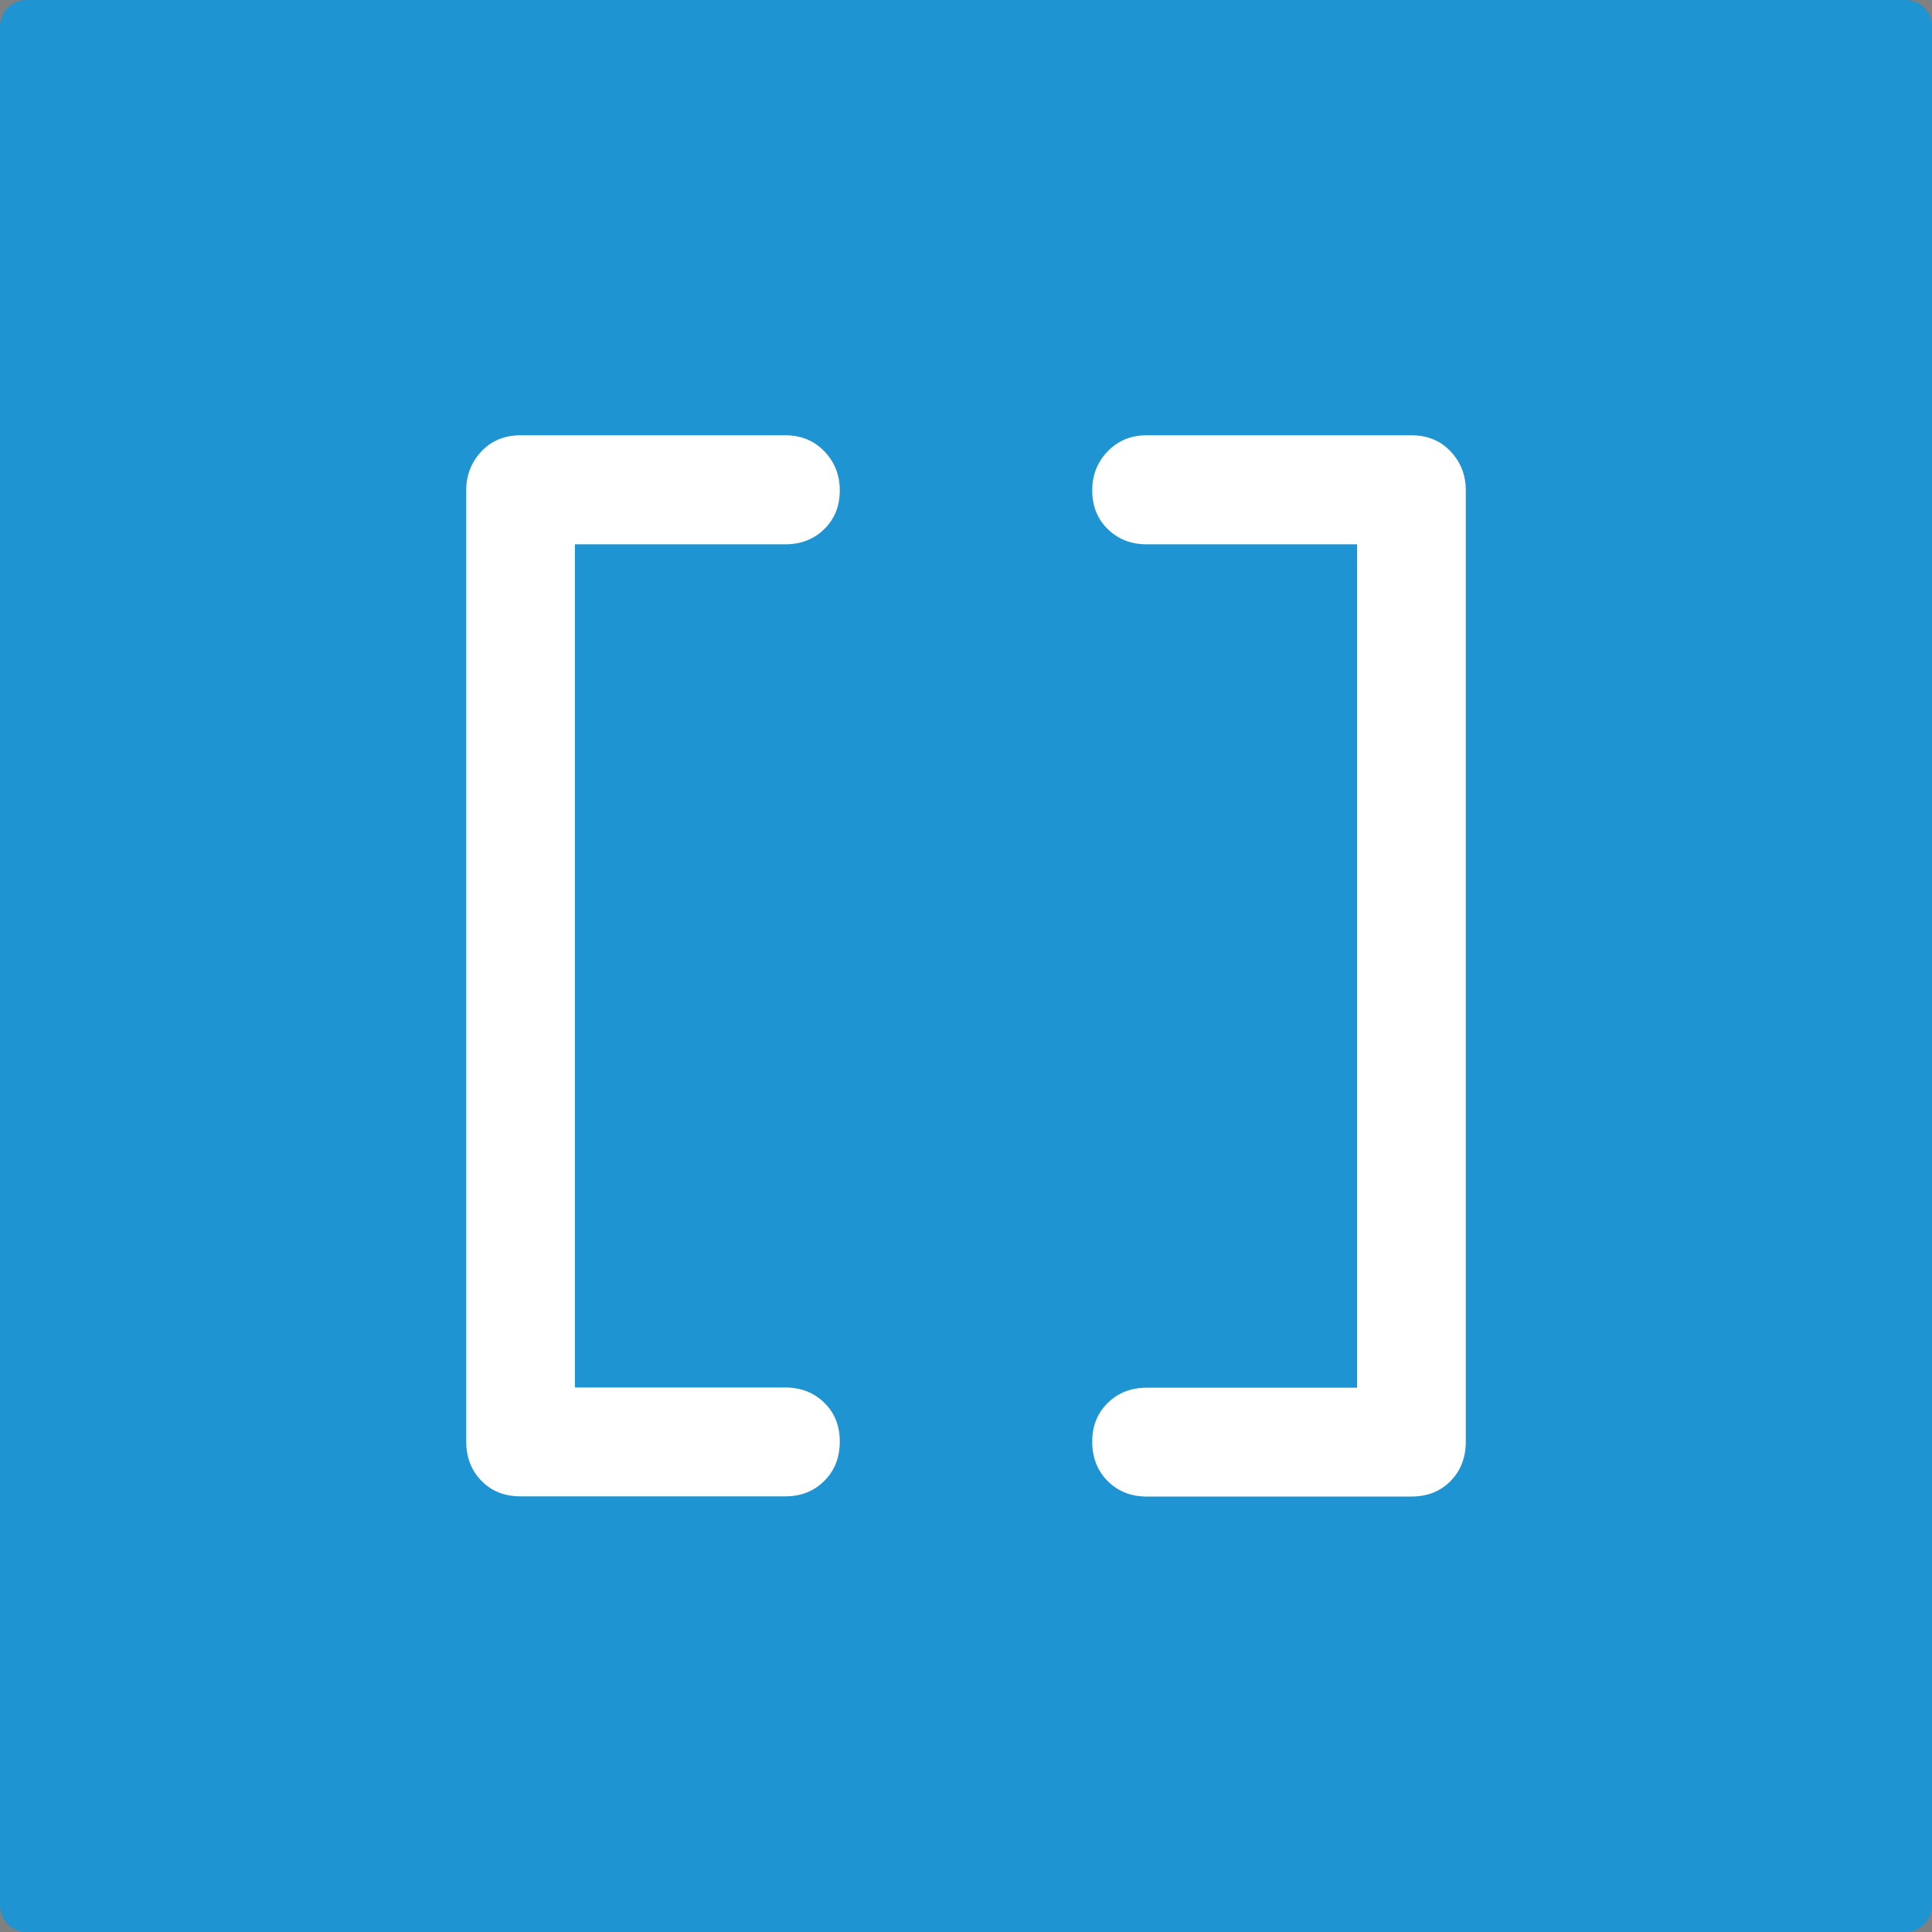 <?xml version="1.0" encoding="utf-8"?>
<!-- Generator: Adobe Illustrator 18.1.1, SVG Export Plug-In . SVG Version: 6.00 Build 0)  -->
<svg version="1.1" xmlns="http://www.w3.org/2000/svg" xmlns:xlink="http://www.w3.org/1999/xlink" x="0px" y="0px"
	 viewBox="0 0 1024 1024" enable-background="new 0 0 1024 1024" xml:space="preserve">
<rect x="0" y="0" width="1024" height="1024" fill="#808080" stroke="none"/>
<g id="vpl" display="none">
	<g display="inline">
		<path fill="#F48620" d="M1013.4,7.7H260.7c-5.9,0-10.6,4.7-10.6,10.6V771c0,5.9,4.7,10.6,10.6,10.6h752.7
			c5.8,0,10.6-4.7,10.6-10.6V18.3C1024,12.4,1019.3,7.7,1013.4,7.7z"/>
		<path opacity="0.14" d="M816.6,184.6H257.9c-4.3,0-7.9,3.7-7.9,8.2v580.7c0,4.5,3.5,8.2,7.9,8.2h558.7c4.3,0,7.9-3.7,7.9-8.2
			V192.8C824.5,188.3,821,184.6,816.6,184.6z"/>
		<path fill="#1E94D2" d="M763.3,242.4H10.6C4.7,242.4,0,247.1,0,253v752.7c0,5.9,4.7,10.6,10.6,10.6h752.7
			c5.8,0,10.6-4.7,10.6-10.6V253C773.9,247.1,769.2,242.4,763.3,242.4z"/>
	</g>
</g>
<g id="studio_x5F_th" display="none">
	<g display="inline">
		<path fill="#1E94D2" d="M1010,0H14C6.3,0,0,6.3,0,14v996c0,7.7,6.3,14,14,14h996c7.7,0,14-6.3,14-14V14C1024,6.3,1017.7,0,1010,0z
			"/>
		
			<radialGradient id="SVGID_1_" cx="286.146" cy="147.03" r="974.928" gradientTransform="matrix(0.803 0.597 -0.399 0.536 115.082 -102.514)" gradientUnits="userSpaceOnUse">
			<stop  offset="0.355" style="stop-color:#000000"/>
			<stop  offset="0.425" style="stop-color:#050505;stop-opacity:0.892"/>
			<stop  offset="0.504" style="stop-color:#131313;stop-opacity:0.768"/>
			<stop  offset="0.589" style="stop-color:#2A2A2A;stop-opacity:0.637"/>
			<stop  offset="0.678" style="stop-color:#4A4A4A;stop-opacity:0.499"/>
			<stop  offset="0.769" style="stop-color:#737373;stop-opacity:0.358"/>
			<stop  offset="0.863" style="stop-color:#A6A6A6;stop-opacity:0.213"/>
			<stop  offset="0.956" style="stop-color:#E1E1E1;stop-opacity:6.760967e-02"/>
			<stop  offset="1" style="stop-color:#FFFFFF;stop-opacity:0"/>
		</radialGradient>
		<path opacity="0.57" fill="url(#SVGID_1_)" d="M512,1024h498c7.7,0,14-6.3,14-14V572.7L810.6,369.6l-549.2,28.7l-59.8,204.3
			L512,1024z"/>
		<g>
			<path fill="#FFFFFF" d="M261.5,545.9c0-59.9,48.6-108.5,108.5-108.5c60,0,108.5,48.6,108.5,108.5c0,59.9-48.6,108.5-108.5,108.5
				C310,654.4,261.5,605.8,261.5,545.9z"/>
			<path fill="#FFFFFF" d="M810.6,369.6h-11.4H498.3H222.9c-11.7,0-21.3,9.6-21.3,21.3v190.4c0,11.7,9.6,21.3,21.3,21.3h16v-56.7
				c0-72.4,58.7-131.1,131.1-131.1c72.4,0,131.1,58.7,131.1,131.1v56.7h164.3h133.9h11.4c6.5,0.3,11.8-4.9,11.8-11.4V381.4
				C822.4,374.9,817.1,369.6,810.6,369.6z"/>
		</g>
	</g>
</g>
<g id="studio">
	<g>
		<path fill="#1E94D2" d="M1010,0H14C6.3,0,0,6.3,0,14v996c0,7.7,6.3,14,14,14h996c7.7,0,14-6.3,14-14V14C1024,6.3,1017.7,0,1010,0z
			"/>
		
			<radialGradient id="SVGID_2_" cx="125.899" cy="465.017" r="696.097" fx="-266.077" fy="-110.228" gradientTransform="matrix(0.981 0.196 -0.113 0.564 54.943 178.216)" gradientUnits="userSpaceOnUse">
			<stop  offset="0.355" style="stop-color:#000000"/>
			<stop  offset="0.425" style="stop-color:#050505;stop-opacity:0.892"/>
			<stop  offset="0.504" style="stop-color:#131313;stop-opacity:0.768"/>
			<stop  offset="0.589" style="stop-color:#2A2A2A;stop-opacity:0.637"/>
			<stop  offset="0.678" style="stop-color:#4A4A4A;stop-opacity:0.499"/>
			<stop  offset="0.769" style="stop-color:#737373;stop-opacity:0.358"/>
			<stop  offset="0.863" style="stop-color:#A6A6A6;stop-opacity:0.213"/>
			<stop  offset="0.956" style="stop-color:#E1E1E1;stop-opacity:6.760967e-02"/>
			<stop  offset="1" style="stop-color:#FFFFFF;stop-opacity:0"/>
		</radialGradient>
		<path opacity="0.57" fill="url(#SVGID_2_)" d="M512,1024h498c7.7,0,14-6.3,14-14V572.7L768.8,239.2H276v554.1L512,1024z"/>
		<g>
			<path fill="#FFFFFF" d="M416.2,230.7c8.3,0,15.2,2.8,20.7,8.5s8.2,12.6,8.2,20.7c0,8.3-2.7,15.1-8.2,20.5
				c-5.5,5.4-12.4,8.1-20.7,8.1H304.7v446.9h111.5c8.3,0,15.2,2.7,20.7,8.1c5.5,5.4,8.2,12.2,8.2,20.5c0,8.5-2.7,15.4-8.2,20.9
				c-5.5,5.5-12.4,8.2-20.7,8.2H276c-8.5,0-15.4-2.7-20.8-8.2c-5.4-5.5-8.1-12.5-8.1-20.9V259.9c0-8.1,2.7-15,8.1-20.7
				s12.3-8.5,20.8-8.5H416.2z"/>
			<path fill="#FFFFFF" d="M748,230.7c8.5,0,15.4,2.8,20.8,8.5s8.1,12.6,8.1,20.7v504.2c0,8.5-2.7,15.4-8.1,20.9
				c-5.4,5.5-12.3,8.2-20.8,8.2H607.8c-8.3,0-15.2-2.7-20.7-8.2c-5.5-5.5-8.2-12.5-8.2-20.9c0-8.3,2.7-15.1,8.2-20.5
				c5.5-5.4,12.4-8.1,20.7-8.1h111.5V288.5H607.8c-8.3,0-15.2-2.7-20.7-8.1c-5.5-5.4-8.2-12.2-8.2-20.5c0-8.1,2.7-15,8.2-20.7
				s12.4-8.5,20.7-8.5H748z"/>
		</g>
	</g>
</g>
<g id="upgrader" display="none">
	<g display="inline">
		<path fill="#F48620" d="M1010,0H14C6.3,0,0,6.3,0,14v996c0,7.7,6.3,14,14,14h996c7.7,0,14-6.3,14-14V14C1024,6.3,1017.7,0,1010,0z
			"/>
		
			<radialGradient id="SVGID_3_" cx="286.15" cy="337.881" r="857.095" gradientTransform="matrix(0.803 0.597 -0.399 0.536 191.16 -14.041)" gradientUnits="userSpaceOnUse">
			<stop  offset="0.355" style="stop-color:#000000"/>
			<stop  offset="0.425" style="stop-color:#050505;stop-opacity:0.892"/>
			<stop  offset="0.504" style="stop-color:#131313;stop-opacity:0.768"/>
			<stop  offset="0.589" style="stop-color:#2A2A2A;stop-opacity:0.637"/>
			<stop  offset="0.678" style="stop-color:#4A4A4A;stop-opacity:0.499"/>
			<stop  offset="0.769" style="stop-color:#737373;stop-opacity:0.358"/>
			<stop  offset="0.863" style="stop-color:#A6A6A6;stop-opacity:0.213"/>
			<stop  offset="0.956" style="stop-color:#E1E1E1;stop-opacity:6.760967e-02"/>
			<stop  offset="1" style="stop-color:#FFFFFF;stop-opacity:0"/>
		</radialGradient>
		<path opacity="0.57" fill="url(#SVGID_3_)" d="M512,1024h498c7.7,0,14-6.3,14-14V696.8L799.2,512l-558.7,0l-38.9,211.7L512,1024z"
			/>
		<g>
			<path fill="#FFFFFF" d="M370,579.8c-59.9,0-108.5,48.6-108.5,108.5c0,59.9,48.6,108.5,108.5,108.5c59.9,0,108.5-48.6,108.5-108.5
				C478.5,628.4,429.9,579.8,370,579.8z"/>
			<path fill="#FFFFFF" d="M810.6,512h-11.4H498.3H222.9c-11.7,0-21.3,9.6-21.3,21.3v190.4c0,11.7,9.6,21.3,21.3,21.3h16v-56.7
				c0-72.4,58.7-131.1,131.1-131.1c72.4,0,131.1,58.7,131.1,131.1V745h164.3h133.9h11.4c6.5,0.3,11.8-4.9,11.8-11.4V523.8
				C822.4,517.3,817.1,512,810.6,512z"/>
		</g>
		<polygon fill="#FFFFFF" points="569.4,341.8 569.4,111.7 454.6,111.7 454.6,341.8 372.5,341.8 512,481.3 651.5,341.8 		"/>
	</g>
</g>
<g id="playground" display="none">
	<g display="inline">
		<path fill="#1E94D2" d="M1010-1.2H14c-7.7,0-14,6.3-14,14v996c0,7.7,6.3,14,14,14h996c7.7,0,14-6.3,14-14v-996
			C1024,5.1,1017.7-1.2,1010-1.2z"/>
		<g>
			<path fill="#1E94D2" d="M227.6,229.2c-43.7,43.7-43.7,114.6,0,158.4l547.3,547.3l139.3-139.3l-247-247
				c-19.7-19.7-30.5-44.9-32.4-70.6L386,229.2C342.3,185.5,271.4,185.5,227.6,229.2z"/>
			<linearGradient id="SVGID_4_" gradientUnits="userSpaceOnUse" x1="62.533" y1="30.342" x2="531.567" y2="542.449">
				<stop  offset="0.355" style="stop-color:#000000"/>
				<stop  offset="0.425" style="stop-color:#050505;stop-opacity:0.892"/>
				<stop  offset="0.504" style="stop-color:#131313;stop-opacity:0.768"/>
				<stop  offset="0.589" style="stop-color:#2A2A2A;stop-opacity:0.637"/>
				<stop  offset="0.678" style="stop-color:#4A4A4A;stop-opacity:0.499"/>
				<stop  offset="0.769" style="stop-color:#737373;stop-opacity:0.358"/>
				<stop  offset="0.863" style="stop-color:#A6A6A6;stop-opacity:0.213"/>
				<stop  offset="0.956" style="stop-color:#E1E1E1;stop-opacity:6.760967e-02"/>
				<stop  offset="1" style="stop-color:#FFFFFF;stop-opacity:0"/>
			</linearGradient>
			<path opacity="0.57" fill="url(#SVGID_4_)" d="M227.6,229.2c-43.7,43.7-43.7,114.6,0,158.4l547.3,547.3l139.3-139.3l-247-247
				c-19.7-19.7-30.5-44.9-32.4-70.6L386,229.2C342.3,185.5,271.4,185.5,227.6,229.2z"/>
			<path fill="#1E94D2" d="M227.6,635.9c-43.7,43.7-43.7,114.6,0,158.4l228.5,228.5h316.7L386,635.9
				C342.3,592.2,271.4,592.2,227.6,635.9z"/>
			<linearGradient id="SVGID_5_" gradientUnits="userSpaceOnUse" x1="65.691" y1="434.165" x2="534.724" y2="946.272">
				<stop  offset="0.355" style="stop-color:#000000"/>
				<stop  offset="0.425" style="stop-color:#050505;stop-opacity:0.892"/>
				<stop  offset="0.504" style="stop-color:#131313;stop-opacity:0.768"/>
				<stop  offset="0.589" style="stop-color:#2A2A2A;stop-opacity:0.637"/>
				<stop  offset="0.678" style="stop-color:#4A4A4A;stop-opacity:0.499"/>
				<stop  offset="0.769" style="stop-color:#737373;stop-opacity:0.358"/>
				<stop  offset="0.863" style="stop-color:#A6A6A6;stop-opacity:0.213"/>
				<stop  offset="0.956" style="stop-color:#E1E1E1;stop-opacity:6.760967e-02"/>
				<stop  offset="1" style="stop-color:#FFFFFF;stop-opacity:0"/>
			</linearGradient>
			<path opacity="0.57" fill="url(#SVGID_5_)" d="M227.6,635.9c-43.7,43.7-43.7,114.6,0,158.4l228.5,228.5h316.7L386,635.9
				C342.3,592.2,271.4,592.2,227.6,635.9z"/>
			<path fill="#1E94D2" d="M825.6,390.2c-43.7-43.7-114.6-43.7-158.4,0c-24.1,24.1-34.9,56.3-32.4,87.8l298.5,298.5l-19.1,19.1
				L1024,905.4V588.6L825.6,390.2z"/>
			<linearGradient id="SVGID_6_" gradientUnits="userSpaceOnUse" x1="506.675" y1="187.198" x2="975.708" y2="699.306">
				<stop  offset="0.355" style="stop-color:#000000"/>
				<stop  offset="0.425" style="stop-color:#050505;stop-opacity:0.892"/>
				<stop  offset="0.504" style="stop-color:#131313;stop-opacity:0.768"/>
				<stop  offset="0.589" style="stop-color:#2A2A2A;stop-opacity:0.637"/>
				<stop  offset="0.678" style="stop-color:#4A4A4A;stop-opacity:0.499"/>
				<stop  offset="0.769" style="stop-color:#737373;stop-opacity:0.358"/>
				<stop  offset="0.863" style="stop-color:#A6A6A6;stop-opacity:0.213"/>
				<stop  offset="0.956" style="stop-color:#E1E1E1;stop-opacity:6.760967e-02"/>
				<stop  offset="1" style="stop-color:#FFFFFF;stop-opacity:0"/>
			</linearGradient>
			<path opacity="0.57" fill="url(#SVGID_6_)" d="M825.6,390.2c-43.7-43.7-114.6-43.7-158.4,0c-24.1,24.1-34.9,56.3-32.4,87.8
				l298.5,298.5l-19.1,19.1L1024,905.4V588.6L825.6,390.2z"/>
			<path fill="#1E94D2" d="M914.2,795.6l19.1-19.1L634.8,478c2,25.7,12.8,50.9,32.4,70.6L914.2,795.6z"/>
			<linearGradient id="SVGID_7_" gradientUnits="userSpaceOnUse" x1="148.795" y1="-48.664" x2="617.828" y2="463.443">
				<stop  offset="0.355" style="stop-color:#000000"/>
				<stop  offset="0.425" style="stop-color:#050505;stop-opacity:0.892"/>
				<stop  offset="0.504" style="stop-color:#131313;stop-opacity:0.768"/>
				<stop  offset="0.589" style="stop-color:#2A2A2A;stop-opacity:0.637"/>
				<stop  offset="0.678" style="stop-color:#4A4A4A;stop-opacity:0.499"/>
				<stop  offset="0.769" style="stop-color:#737373;stop-opacity:0.358"/>
				<stop  offset="0.863" style="stop-color:#A6A6A6;stop-opacity:0.213"/>
				<stop  offset="0.956" style="stop-color:#E1E1E1;stop-opacity:6.760967e-02"/>
				<stop  offset="1" style="stop-color:#FFFFFF;stop-opacity:0"/>
			</linearGradient>
			<path opacity="0.57" fill="url(#SVGID_7_)" d="M914.2,795.6l19.1-19.1L634.8,478c2,25.7,12.8,50.9,32.4,70.6L914.2,795.6z"/>
			<linearGradient id="SVGID_8_" gradientUnits="userSpaceOnUse" x1="429.531" y1="257.854" x2="898.564" y2="769.961">
				<stop  offset="0.355" style="stop-color:#000000"/>
				<stop  offset="0.425" style="stop-color:#050505;stop-opacity:0.892"/>
				<stop  offset="0.504" style="stop-color:#131313;stop-opacity:0.768"/>
				<stop  offset="0.589" style="stop-color:#2A2A2A;stop-opacity:0.637"/>
				<stop  offset="0.678" style="stop-color:#4A4A4A;stop-opacity:0.499"/>
				<stop  offset="0.769" style="stop-color:#737373;stop-opacity:0.358"/>
				<stop  offset="0.863" style="stop-color:#A6A6A6;stop-opacity:0.213"/>
				<stop  offset="0.956" style="stop-color:#E1E1E1;stop-opacity:6.760967e-02"/>
				<stop  offset="1" style="stop-color:#FFFFFF;stop-opacity:0"/>
			</linearGradient>
			<path opacity="0.57" fill="url(#SVGID_8_)" d="M914.2,795.6l19.1-19.1L634.8,478c2,25.7,12.8,50.9,32.4,70.6L914.2,795.6z"/>
		</g>
		<circle fill="#FFFFFF" cx="745.5" cy="468.5" r="111"/>
		<circle fill="#F48620" cx="305.9" cy="307.4" r="111"/>
		<circle fill="#FFFFFF" cx="305.9" cy="714.2" r="111"/>
	</g>
</g>
<g id="challenge" display="none">
	<g display="inline">
		<path fill="#1E94D2" d="M1010,0H14C6.3,0,0,6.3,0,14v996c0,7.7,6.3,14,14,14h996c7.7,0,14-6.3,14-14V14C1024,6.3,1017.7,0,1010,0z
			"/>
		<g>
			<path fill="#1E94D2" d="M227.6,230.4c-43.7,43.7-43.7,114.6,0,158.4l547.3,547.3l139.3-139.3l-247-247
				c-19.7-19.7-30.5-44.9-32.4-70.6L386,230.4C342.3,186.7,271.4,186.7,227.6,230.4z"/>
			<linearGradient id="SVGID_9_" gradientUnits="userSpaceOnUse" x1="62.533" y1="31.54" x2="531.567" y2="543.648">
				<stop  offset="0.355" style="stop-color:#000000"/>
				<stop  offset="0.425" style="stop-color:#050505;stop-opacity:0.892"/>
				<stop  offset="0.504" style="stop-color:#131313;stop-opacity:0.768"/>
				<stop  offset="0.589" style="stop-color:#2A2A2A;stop-opacity:0.637"/>
				<stop  offset="0.678" style="stop-color:#4A4A4A;stop-opacity:0.499"/>
				<stop  offset="0.769" style="stop-color:#737373;stop-opacity:0.358"/>
				<stop  offset="0.863" style="stop-color:#A6A6A6;stop-opacity:0.213"/>
				<stop  offset="0.956" style="stop-color:#E1E1E1;stop-opacity:6.760967e-02"/>
				<stop  offset="1" style="stop-color:#FFFFFF;stop-opacity:0"/>
			</linearGradient>
			<path opacity="0.57" fill="url(#SVGID_9_)" d="M227.6,230.4c-43.7,43.7-43.7,114.6,0,158.4l547.3,547.3l139.3-139.3l-247-247
				c-19.7-19.7-30.5-44.9-32.4-70.6L386,230.4C342.3,186.7,271.4,186.7,227.6,230.4z"/>
			<path fill="#1E94D2" d="M227.6,637.1c-43.7,43.7-43.7,114.6,0,158.4L456.1,1024h316.7L386,637.1
				C342.3,593.4,271.4,593.4,227.6,637.1z"/>
			<linearGradient id="SVGID_10_" gradientUnits="userSpaceOnUse" x1="65.691" y1="435.363" x2="534.724" y2="947.47">
				<stop  offset="0.355" style="stop-color:#000000"/>
				<stop  offset="0.425" style="stop-color:#050505;stop-opacity:0.892"/>
				<stop  offset="0.504" style="stop-color:#131313;stop-opacity:0.768"/>
				<stop  offset="0.589" style="stop-color:#2A2A2A;stop-opacity:0.637"/>
				<stop  offset="0.678" style="stop-color:#4A4A4A;stop-opacity:0.499"/>
				<stop  offset="0.769" style="stop-color:#737373;stop-opacity:0.358"/>
				<stop  offset="0.863" style="stop-color:#A6A6A6;stop-opacity:0.213"/>
				<stop  offset="0.956" style="stop-color:#E1E1E1;stop-opacity:6.760967e-02"/>
				<stop  offset="1" style="stop-color:#FFFFFF;stop-opacity:0"/>
			</linearGradient>
			<path opacity="0.57" fill="url(#SVGID_10_)" d="M227.6,637.1c-43.7,43.7-43.7,114.6,0,158.4L456.1,1024h316.7L386,637.1
				C342.3,593.4,271.4,593.4,227.6,637.1z"/>
			<path fill="#1E94D2" d="M825.6,391.4c-43.7-43.7-114.6-43.7-158.4,0c-24.1,24.1-34.9,56.3-32.4,87.8l298.5,298.5l-19.1,19.1
				L1024,906.6V589.8L825.6,391.4z"/>
			<linearGradient id="SVGID_11_" gradientUnits="userSpaceOnUse" x1="506.675" y1="188.396" x2="975.708" y2="700.504">
				<stop  offset="0.355" style="stop-color:#000000"/>
				<stop  offset="0.425" style="stop-color:#050505;stop-opacity:0.892"/>
				<stop  offset="0.504" style="stop-color:#131313;stop-opacity:0.768"/>
				<stop  offset="0.589" style="stop-color:#2A2A2A;stop-opacity:0.637"/>
				<stop  offset="0.678" style="stop-color:#4A4A4A;stop-opacity:0.499"/>
				<stop  offset="0.769" style="stop-color:#737373;stop-opacity:0.358"/>
				<stop  offset="0.863" style="stop-color:#A6A6A6;stop-opacity:0.213"/>
				<stop  offset="0.956" style="stop-color:#E1E1E1;stop-opacity:6.760967e-02"/>
				<stop  offset="1" style="stop-color:#FFFFFF;stop-opacity:0"/>
			</linearGradient>
			<path opacity="0.57" fill="url(#SVGID_11_)" d="M825.6,391.4c-43.7-43.7-114.6-43.7-158.4,0c-24.1,24.1-34.9,56.3-32.4,87.8
				l298.5,298.5l-19.1,19.1L1024,906.6V589.8L825.6,391.4z"/>
			<path fill="#1E94D2" d="M914.2,796.8l19.1-19.1L634.8,479.2c2,25.7,12.8,50.9,32.4,70.6L914.2,796.8z"/>
			<linearGradient id="SVGID_12_" gradientUnits="userSpaceOnUse" x1="148.795" y1="-47.466" x2="617.828" y2="464.642">
				<stop  offset="0.355" style="stop-color:#000000"/>
				<stop  offset="0.425" style="stop-color:#050505;stop-opacity:0.892"/>
				<stop  offset="0.504" style="stop-color:#131313;stop-opacity:0.768"/>
				<stop  offset="0.589" style="stop-color:#2A2A2A;stop-opacity:0.637"/>
				<stop  offset="0.678" style="stop-color:#4A4A4A;stop-opacity:0.499"/>
				<stop  offset="0.769" style="stop-color:#737373;stop-opacity:0.358"/>
				<stop  offset="0.863" style="stop-color:#A6A6A6;stop-opacity:0.213"/>
				<stop  offset="0.956" style="stop-color:#E1E1E1;stop-opacity:6.760967e-02"/>
				<stop  offset="1" style="stop-color:#FFFFFF;stop-opacity:0"/>
			</linearGradient>
			<path opacity="0.57" fill="url(#SVGID_12_)" d="M914.2,796.8l19.1-19.1L634.8,479.2c2,25.7,12.8,50.9,32.4,70.6L914.2,796.8z"/>
			<linearGradient id="SVGID_13_" gradientUnits="userSpaceOnUse" x1="429.531" y1="259.052" x2="898.564" y2="771.159">
				<stop  offset="0.355" style="stop-color:#000000"/>
				<stop  offset="0.425" style="stop-color:#050505;stop-opacity:0.892"/>
				<stop  offset="0.504" style="stop-color:#131313;stop-opacity:0.768"/>
				<stop  offset="0.589" style="stop-color:#2A2A2A;stop-opacity:0.637"/>
				<stop  offset="0.678" style="stop-color:#4A4A4A;stop-opacity:0.499"/>
				<stop  offset="0.769" style="stop-color:#737373;stop-opacity:0.358"/>
				<stop  offset="0.863" style="stop-color:#A6A6A6;stop-opacity:0.213"/>
				<stop  offset="0.956" style="stop-color:#E1E1E1;stop-opacity:6.760967e-02"/>
				<stop  offset="1" style="stop-color:#FFFFFF;stop-opacity:0"/>
			</linearGradient>
			<path opacity="0.57" fill="url(#SVGID_13_)" d="M914.2,796.8l19.1-19.1L634.8,479.2c2,25.7,12.8,50.9,32.4,70.6L914.2,796.8z"/>
		</g>
		<circle fill="#FFFFFF" cx="745.5" cy="469.7" r="111"/>
		<circle fill="#FFFFFF" cx="305.9" cy="308.6" r="111"/>
		<circle fill="#FFFFFF" cx="305.9" cy="715.4" r="111"/>
	</g>
</g>
</svg>
